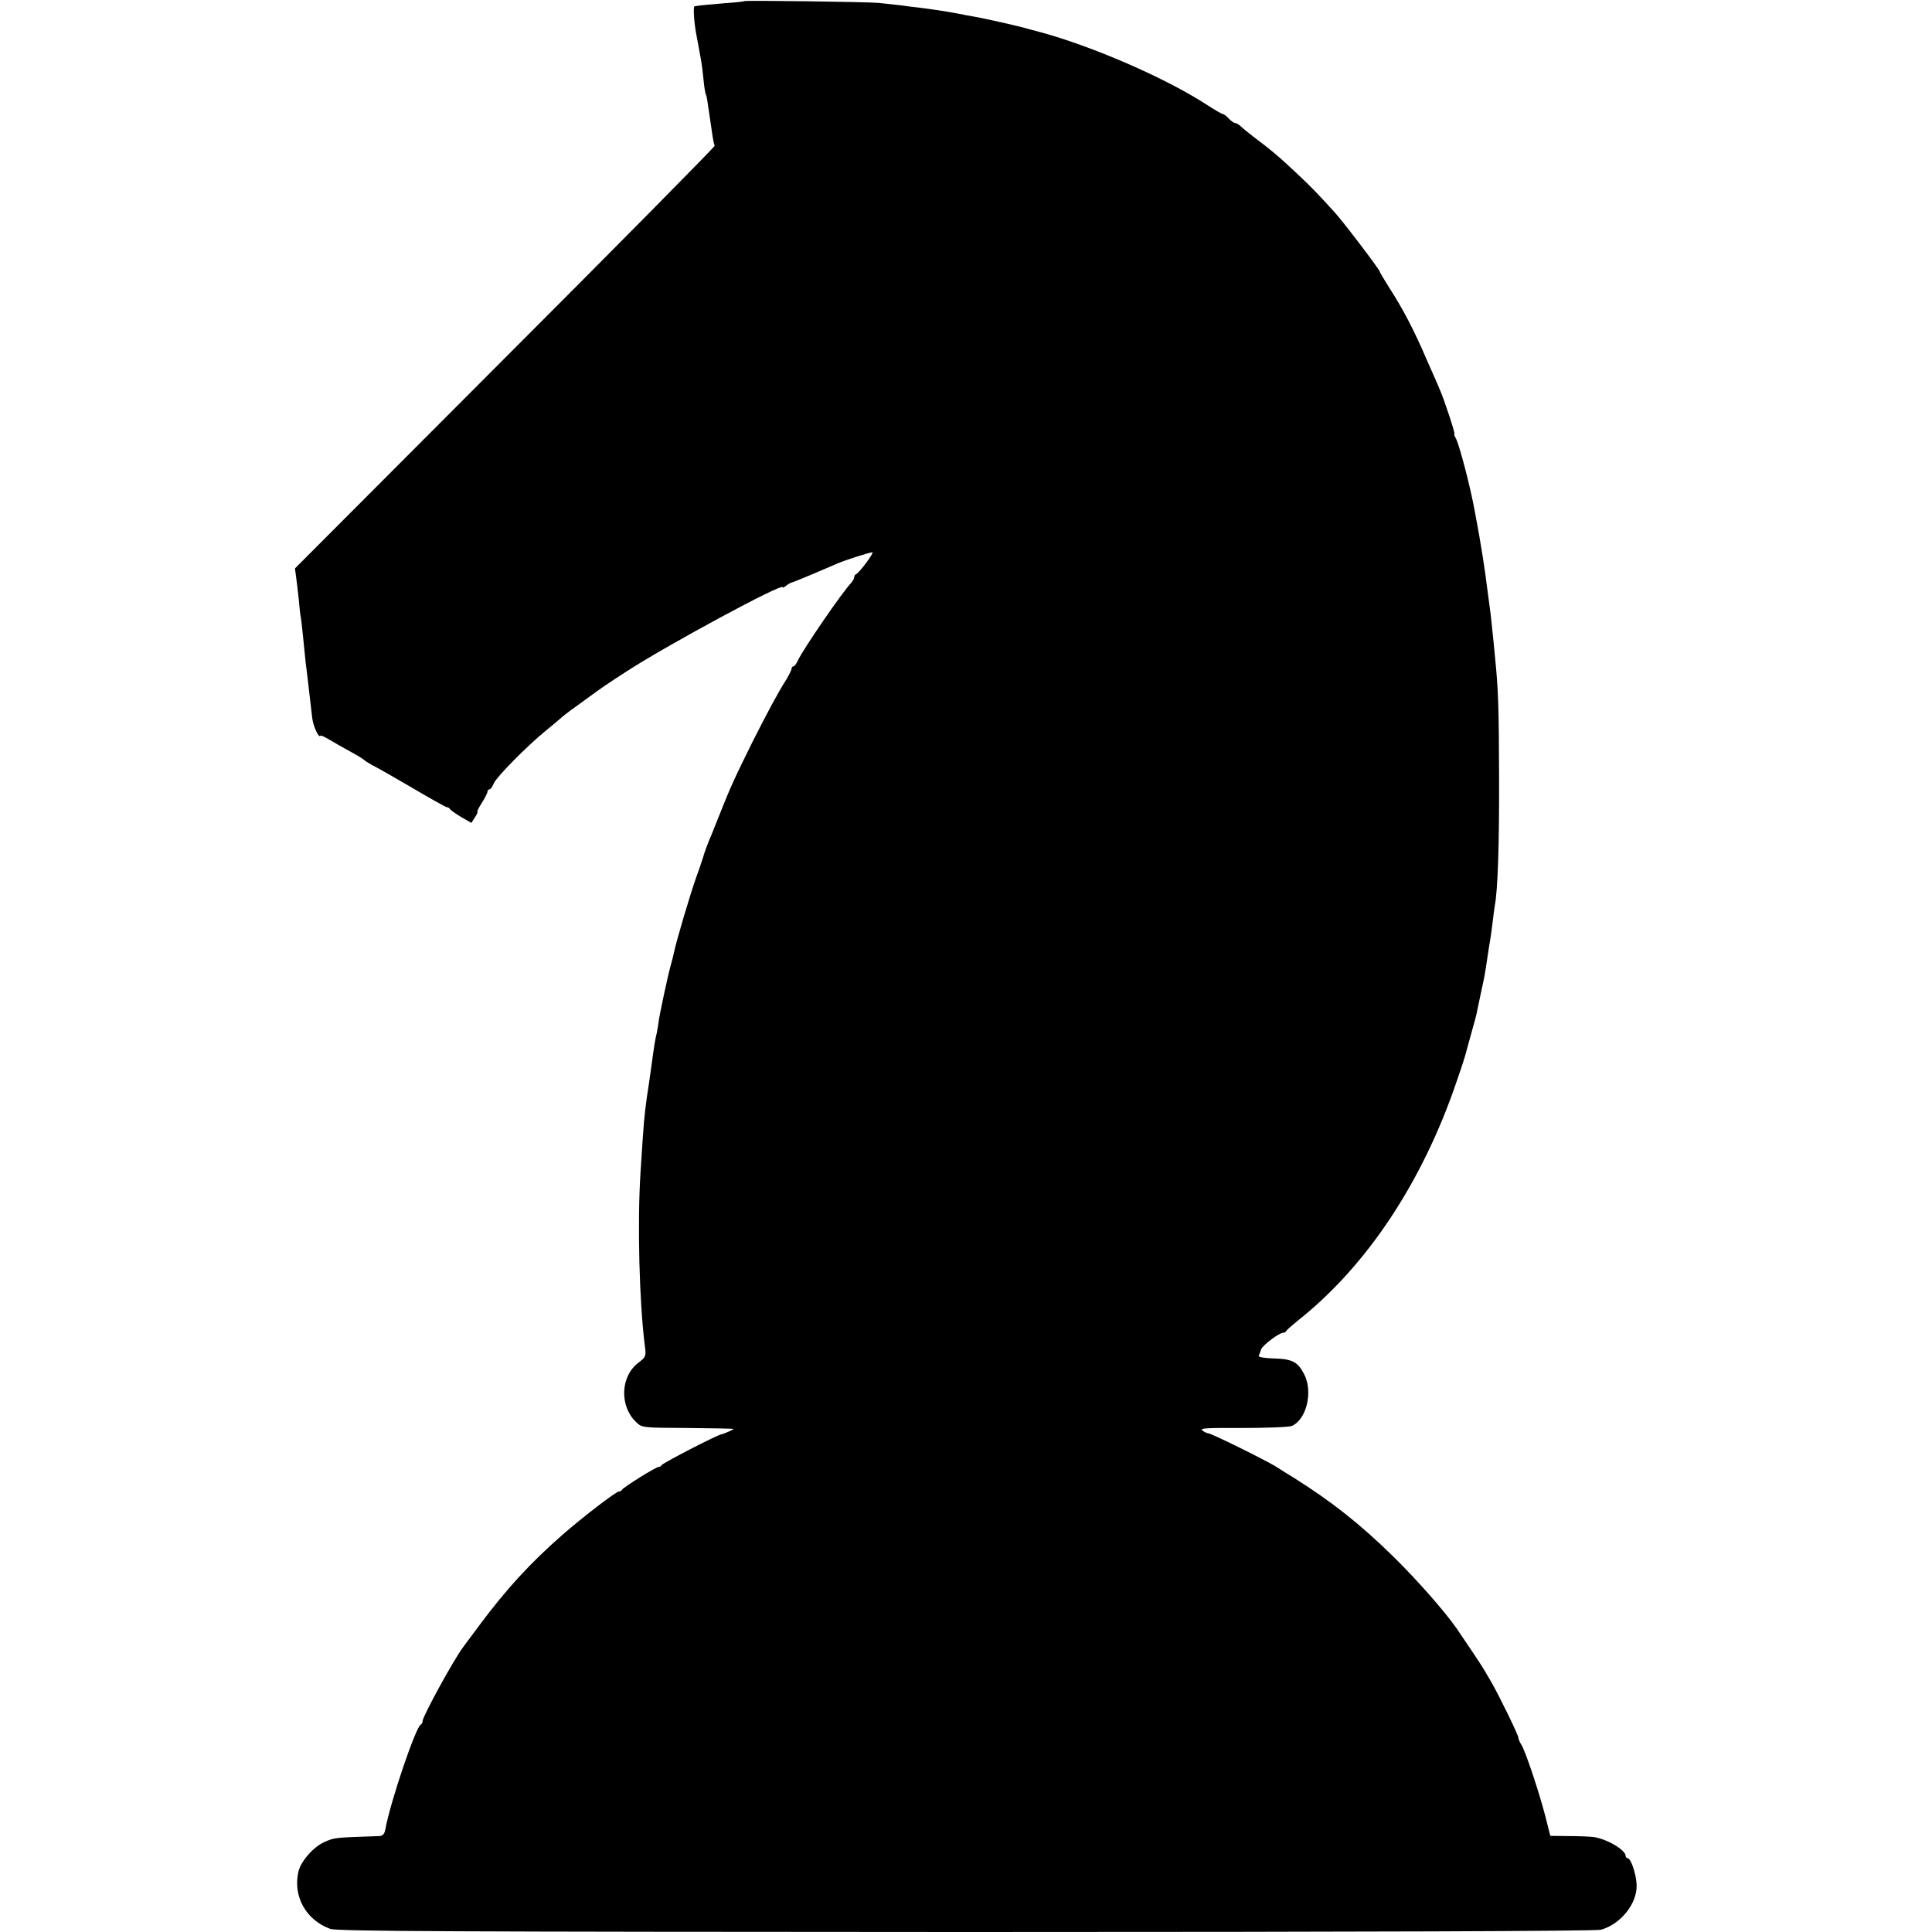 <?xml version="1.0" standalone="no"?>
<!DOCTYPE svg PUBLIC "-//W3C//DTD SVG 20010904//EN"
 "http://www.w3.org/TR/2001/REC-SVG-20010904/DTD/svg10.dtd">
<svg version="1.0" xmlns="http://www.w3.org/2000/svg"
 width="864pt" height="864pt" viewBox="0 0 864 864"
 preserveAspectRatio="xMidYMid meet">
<g transform="translate(0,864) scale(0.1,-0.1)"
fill="#000000" stroke="none">
<path d="M3328 8635 c-1 -2 -39 -6 -83 -9 -73 -6 -115 -10 -139 -14 -7 -2 -2
-79 10 -137 2 -11 7 -35 10 -54 3 -18 8 -43 10 -55 2 -11 7 -48 10 -81 3 -33
8 -64 11 -68 2 -4 6 -22 8 -40 3 -18 7 -48 10 -67 3 -19 8 -53 11 -75 3 -22 8
-43 10 -47 2 -3 -419 -430 -937 -948 l-940 -942 5 -37 c3 -20 8 -65 12 -101 3
-36 7 -72 9 -80 2 -9 6 -47 10 -85 11 -115 14 -138 19 -175 4 -32 9 -75 22
-189 4 -37 30 -95 37 -81 1 3 20 -6 42 -19 22 -13 65 -38 95 -54 30 -16 57
-33 60 -37 3 -3 19 -13 35 -22 17 -8 96 -53 178 -101 81 -48 151 -87 156 -87
5 0 11 -4 13 -8 2 -4 24 -20 49 -35 l47 -27 16 25 c9 14 14 25 11 25 -3 0 6
18 20 40 14 22 25 44 25 50 0 5 4 10 9 10 5 0 14 13 20 28 12 28 148 166 229
232 24 19 53 44 66 55 12 11 35 29 50 40 16 11 50 36 76 55 70 51 76 55 176
120 183 118 694 394 694 374 0 -4 7 0 16 7 9 7 21 14 28 15 6 2 49 19 96 39
47 20 94 40 105 45 34 15 144 50 156 50 10 0 -58 -92 -73 -98 -5 -2 -8 -8 -8
-14 0 -5 -6 -15 -12 -23 -41 -42 -216 -298 -239 -347 -7 -16 -16 -28 -21 -28
-4 0 -8 -5 -8 -10 0 -6 -11 -27 -23 -48 -39 -61 -84 -146 -152 -280 -79 -160
-97 -198 -150 -332 -14 -36 -30 -74 -34 -85 -15 -33 -35 -89 -37 -100 -2 -5
-14 -44 -29 -84 -28 -78 -93 -298 -101 -341 -3 -14 -9 -38 -14 -55 -12 -42
-49 -214 -54 -250 -2 -16 -6 -41 -9 -55 -7 -27 -12 -58 -27 -170 -6 -41 -13
-93 -17 -115 -12 -89 -14 -106 -29 -345 -14 -224 -5 -575 20 -771 6 -44 4 -48
-30 -74 -80 -61 -84 -194 -9 -265 26 -25 28 -25 228 -26 111 -1 204 -3 207 -4
5 -1 -38 -21 -56 -25 -22 -5 -259 -127 -265 -137 -3 -5 -9 -9 -13 -8 -9 2
-160 -92 -164 -102 -2 -4 -8 -8 -14 -8 -13 0 -159 -112 -253 -194 -142 -124
-251 -243 -368 -400 -37 -50 -71 -95 -75 -101 -41 -53 -182 -311 -182 -331 0
-7 -4 -14 -8 -16 -22 -9 -136 -344 -159 -470 -4 -20 -11 -28 -27 -29 -202 -7
-199 -6 -246 -27 -49 -22 -106 -87 -116 -134 -24 -110 35 -215 143 -254 31
-11 526 -13 2843 -14 1797 0 2817 4 2839 10 90 25 164 119 160 202 -2 48 -26
118 -40 118 -5 0 -9 5 -9 10 0 27 -85 77 -145 85 -17 2 -66 4 -111 4 l-81 1
-22 87 c-29 112 -89 291 -107 320 -8 12 -14 27 -14 33 0 11 -82 179 -117 241
-12 20 -27 47 -35 60 -12 21 -65 100 -122 184 -55 79 -180 221 -286 325 -147
144 -276 246 -445 352 -22 13 -58 36 -80 50 -49 30 -288 148 -301 148 -6 0
-18 6 -27 13 -14 10 20 12 180 11 109 0 208 4 220 9 66 29 96 153 55 232 -28
55 -54 68 -137 70 -38 1 -68 6 -66 11 2 5 7 18 11 30 8 19 80 74 99 74 5 0 11
3 13 8 2 4 26 25 53 47 308 244 558 621 711 1074 20 57 37 111 39 120 2 9 14
50 25 91 12 41 24 86 26 100 3 13 12 56 20 95 9 38 17 83 19 98 7 46 15 102
19 122 2 11 7 47 11 80 4 32 8 67 10 76 13 66 20 273 19 569 -1 317 -3 392
-19 550 -3 30 -7 75 -10 100 -2 25 -7 63 -9 85 -3 22 -8 63 -12 90 -14 113
-28 206 -58 365 -20 112 -69 298 -85 329 -7 11 -9 21 -7 21 5 0 -45 152 -64
195 -4 11 -31 72 -59 135 -57 133 -106 227 -168 323 -23 37 -43 70 -43 73 0 8
-164 224 -201 264 -78 86 -100 109 -170 175 -74 70 -118 107 -194 164 -22 17
-47 37 -56 46 -9 8 -20 15 -26 15 -5 0 -18 9 -28 20 -10 11 -22 20 -26 20 -5
0 -39 20 -76 44 -184 119 -510 260 -743 323 -30 8 -62 16 -70 19 -59 15 -171
40 -220 49 -19 3 -55 10 -80 15 -42 8 -113 19 -170 26 -14 1 -50 6 -80 10 -30
3 -75 8 -100 11 -59 5 -597 12 -602 8z"/>
</g>
</svg>
